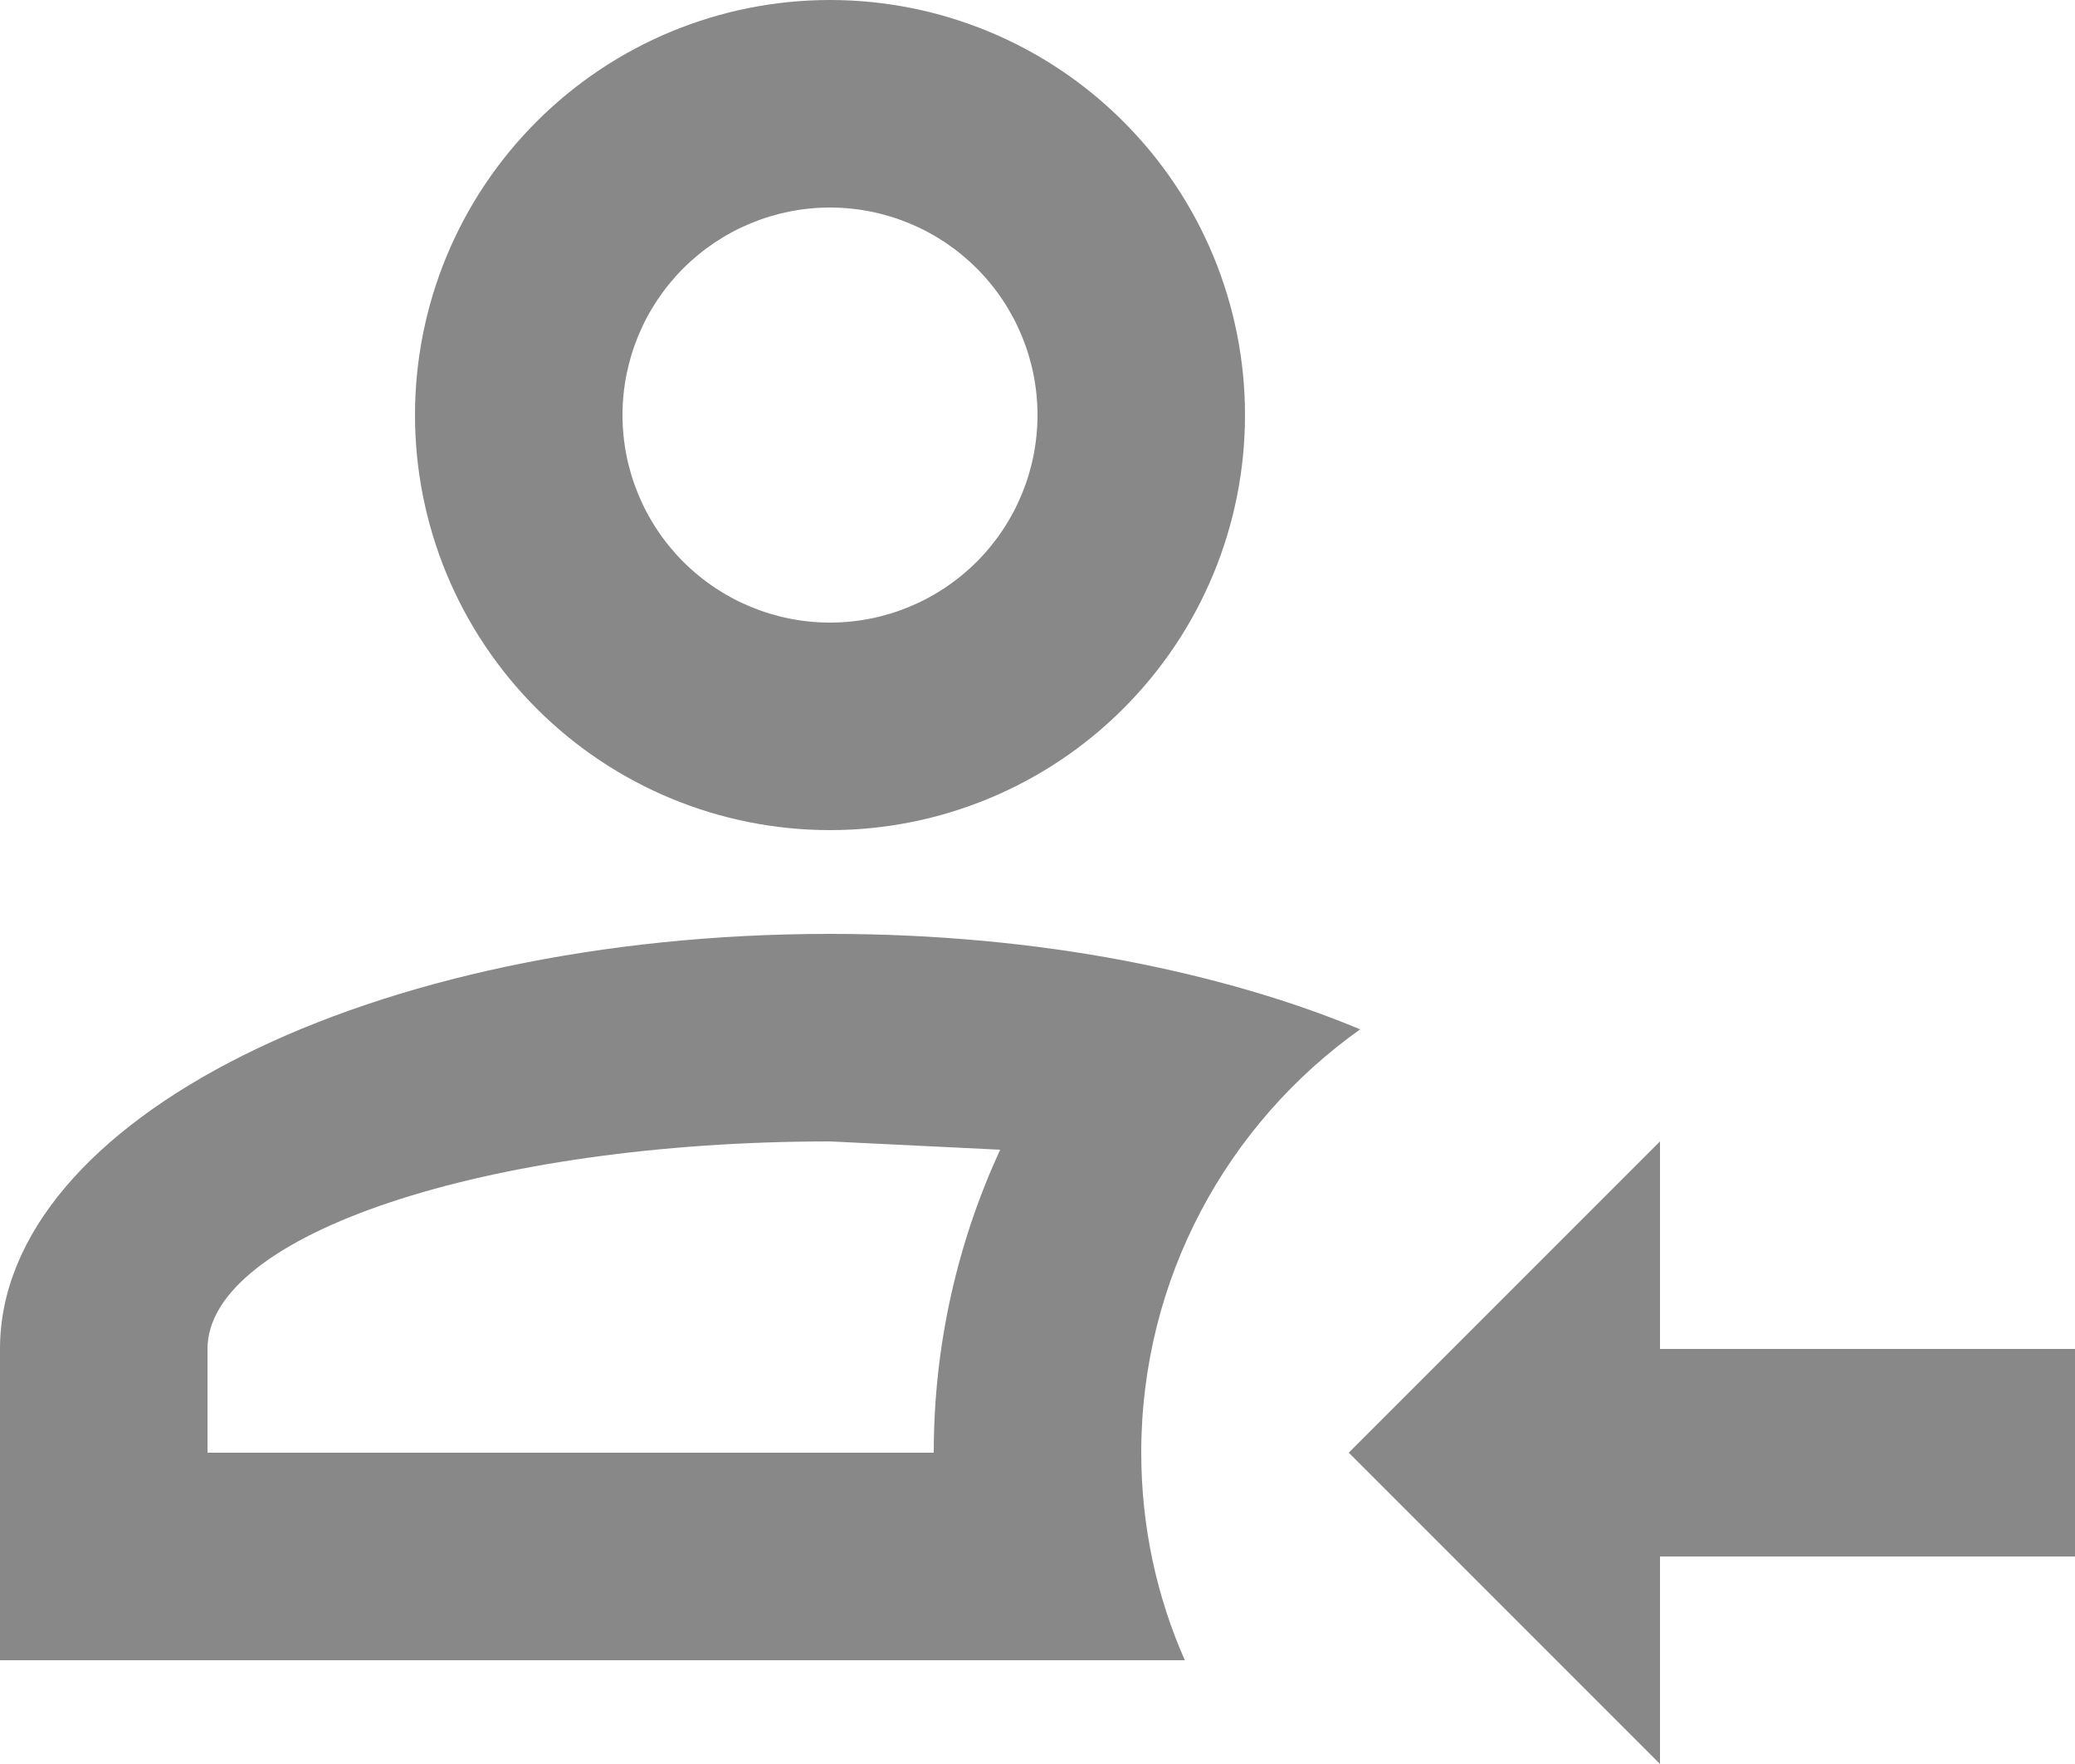 <svg width="20" height="17" viewBox="0 0 20 17" fill="none" xmlns="http://www.w3.org/2000/svg">
<path d="M16 17L13 14L16 11V13H20V15H16V17ZM11 14C11 14.71 11.15 15.39 11.42 16H0V13C0 10.79 3.58 9 8 9C9 9 9.96 9.09 10.85 9.26C11.68 9.42 12.44 9.64 13.11 9.92C11.83 10.83 11 12.32 11 14ZM2 13V14H9C9 12.96 9.23 11.97 9.64 11.08L8 11C4.69 11 2 11.9 2 13ZM8 0C9.061 0 10.078 0.421 10.828 1.172C11.579 1.922 12 2.939 12 4C12 5.061 11.579 6.078 10.828 6.828C10.078 7.579 9.061 8 8 8C6.939 8 5.922 7.579 5.172 6.828C4.421 6.078 4 5.061 4 4C4 2.939 4.421 1.922 5.172 1.172C5.922 0.421 6.939 0 8 0V0ZM8 2C7.47 2 6.961 2.211 6.586 2.586C6.211 2.961 6 3.47 6 4C6 4.53 6.211 5.039 6.586 5.414C6.961 5.789 7.47 6 8 6C8.53 6 9.039 5.789 9.414 5.414C9.789 5.039 10 4.53 10 4C10 3.47 9.789 2.961 9.414 2.586C9.039 2.211 8.53 2 8 2V2Z" fill="#888888"/>
</svg>

